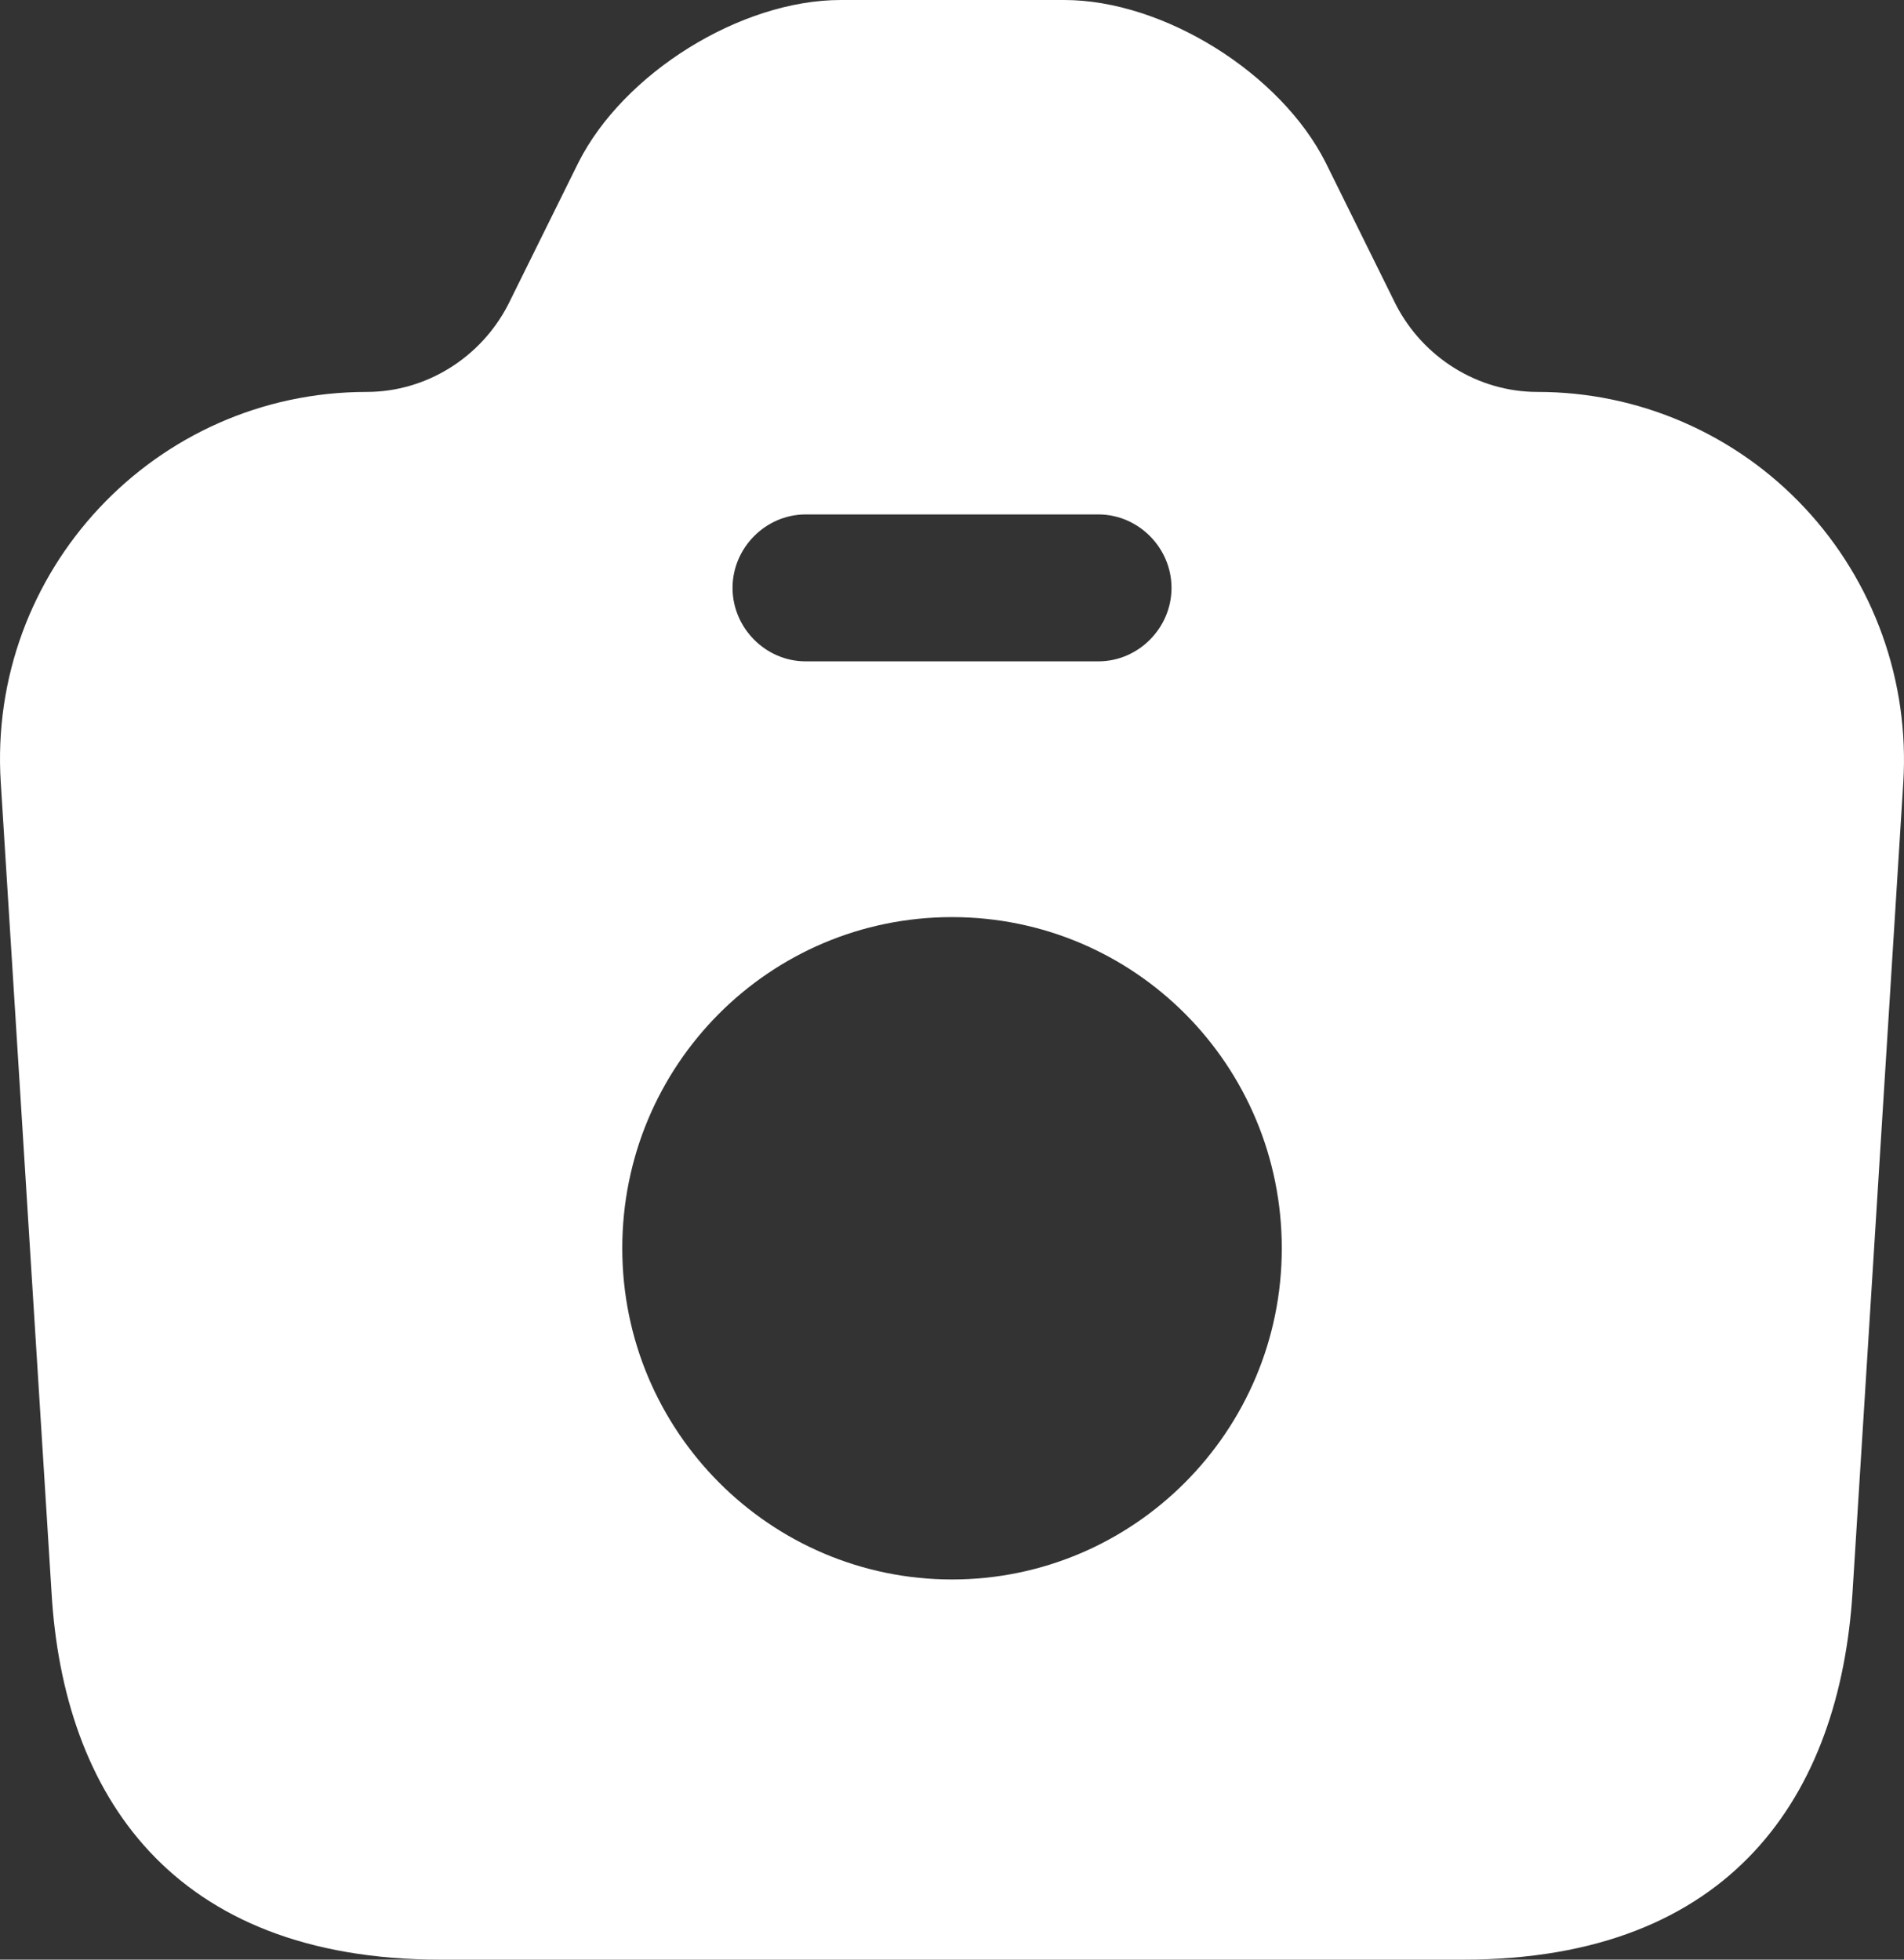 <svg width="34" height="35" viewBox="0 0 34 35" fill="none" xmlns="http://www.w3.org/2000/svg">
<rect x="0" y="0" width="34" height="35" fill="#333333" stroke="none"/>
<path d="M27.454 7C26.391 7 25.415 6.388 24.927 5.442L23.673 2.905C22.872 1.312 20.781 0 19.004 0L15.014 0C13.22 0 11.129 1.312 10.328 2.905L9.073 5.442C8.586 6.388 7.61 7 6.547 7C2.767 7 -0.23 10.203 0.014 13.982L0.92 28.438C1.129 32.042 3.063 35 7.871 35L26.13 35C30.938 35 32.855 32.042 33.081 28.438L33.987 13.982C34.043 13.086 33.916 12.188 33.613 11.343C33.31 10.498 32.838 9.724 32.226 9.07C31.614 8.415 30.874 7.894 30.053 7.538C29.233 7.182 28.348 6.999 27.454 7ZM14.387 9.188L19.614 9.188C20.328 9.188 20.92 9.783 20.92 10.5C20.92 11.217 20.328 11.812 19.614 11.812L14.387 11.812C13.673 11.812 13.081 11.217 13.081 10.5C13.081 9.783 13.673 9.188 14.387 9.188ZM17 28.21C13.76 28.21 11.112 25.567 11.112 22.295C11.112 19.023 13.742 16.38 17 16.38C20.258 16.38 22.889 19.023 22.889 22.295C22.889 25.567 20.241 28.21 17 28.21Z" fill="white"/>
</svg>
